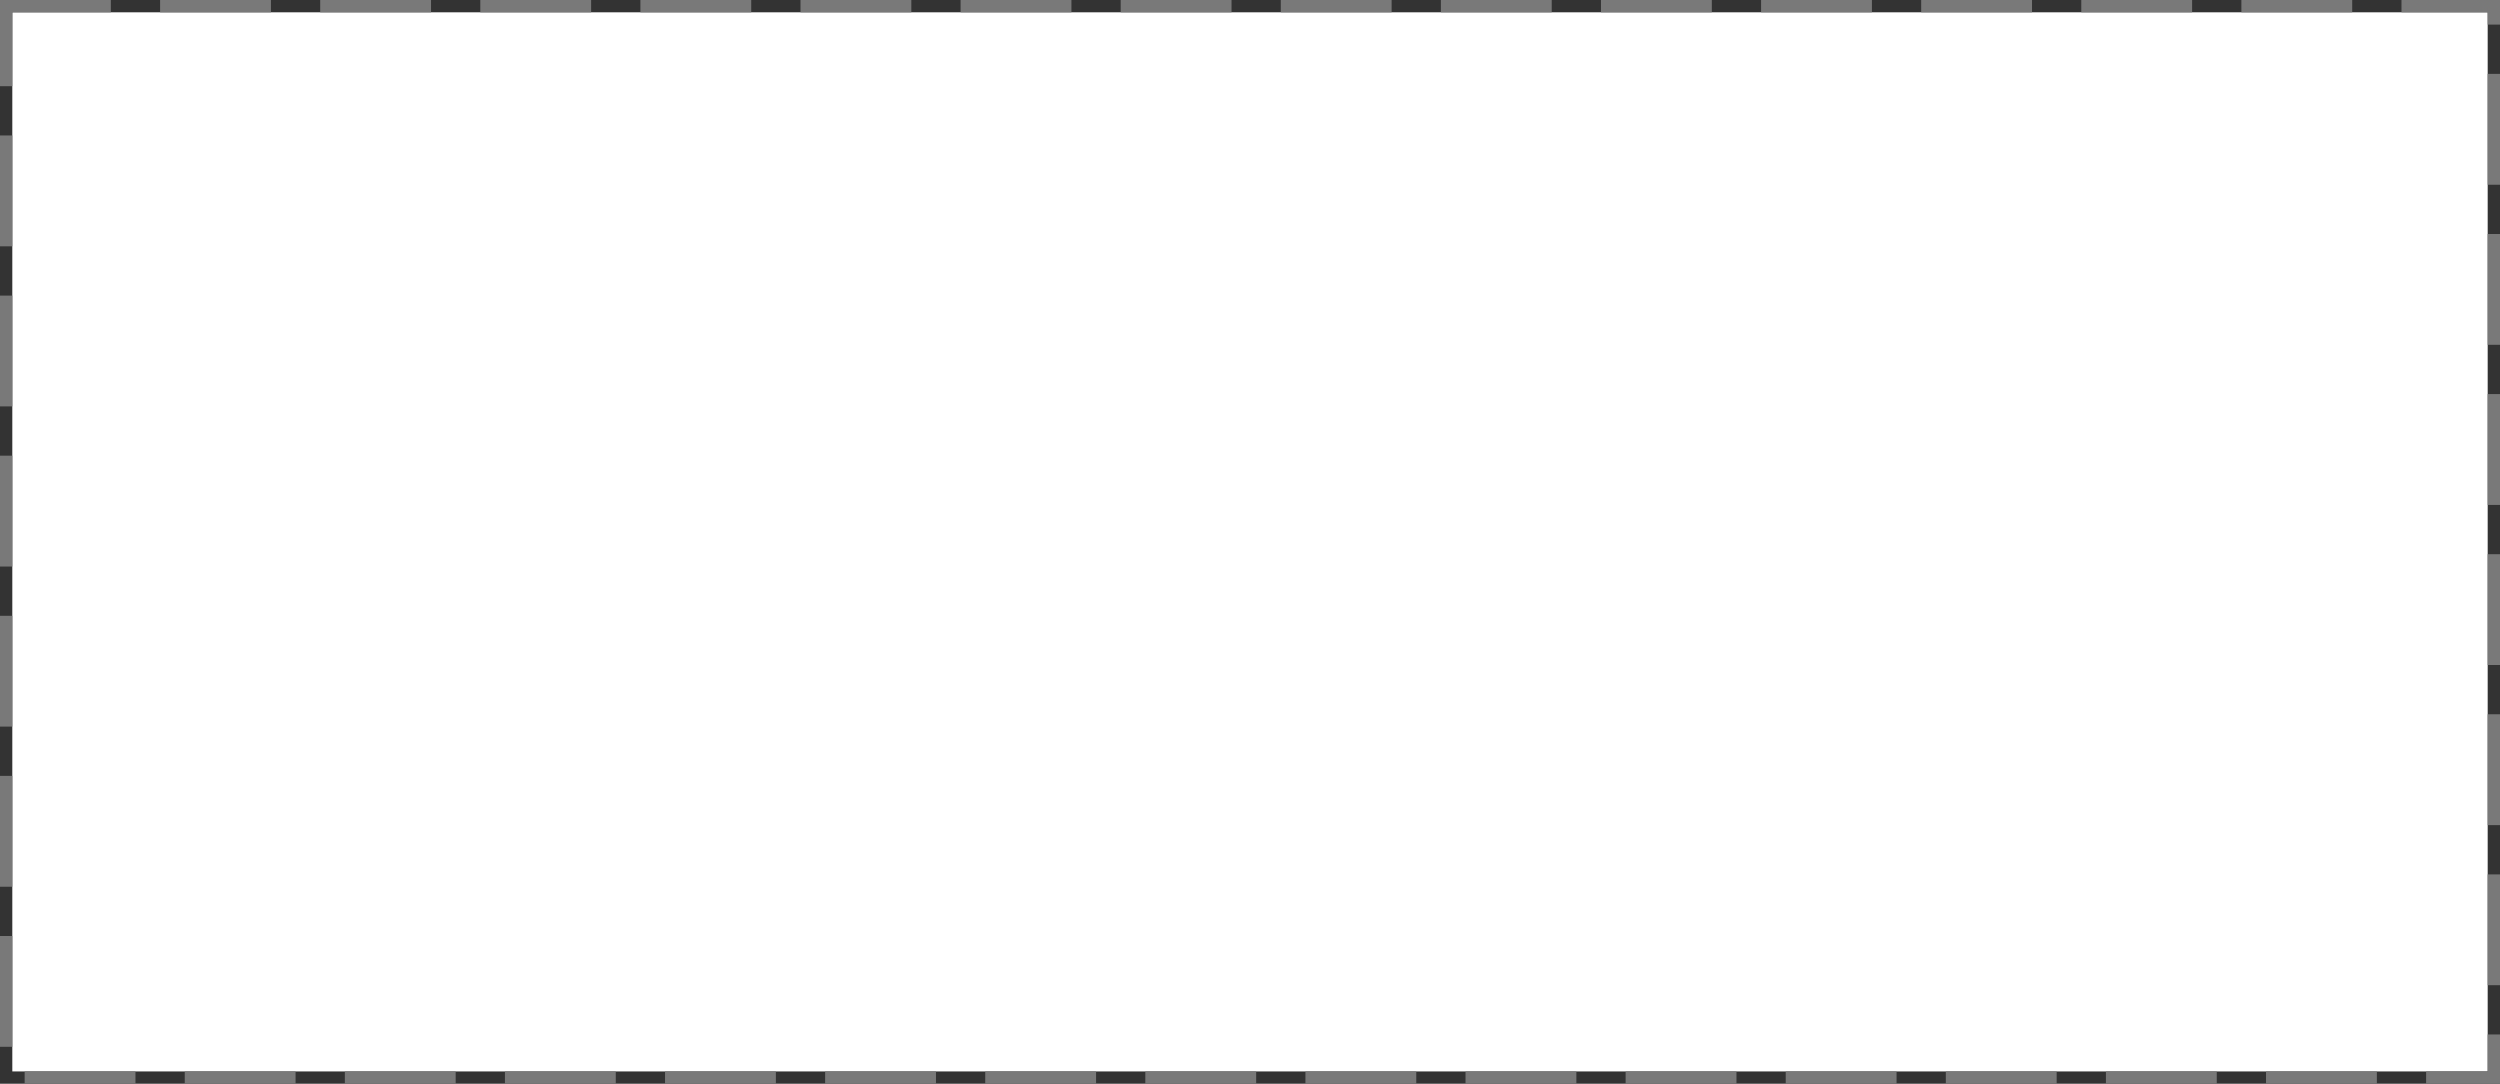 ﻿<?xml version="1.0" encoding="utf-8"?>
<svg version="1.1" xmlns:xlink="http://www.w3.org/1999/xlink" width="203px" height="88px" xmlns="http://www.w3.org/2000/svg">
  <rect width="100%" height="100%" fill="#333333" stroke="none"/>
  <g transform="matrix(1 0 0 1 -750 -2231 )">
    <path d="M 751 2232  L 952 2232  L 952 2318  L 751 2318  L 751 2232  Z " fill-rule="nonzero" fill="#ffffff" stroke="none" />
    <path d="M 750.5 2231.5  L 952.5 2231.5  L 952.5 2318.5  L 750.5 2318.5  L 750.5 2231.5  Z " stroke-width="1" stroke-dasharray="9,4" stroke="#797979" fill="none" stroke-dashoffset="0.5" />
  </g>
</svg>